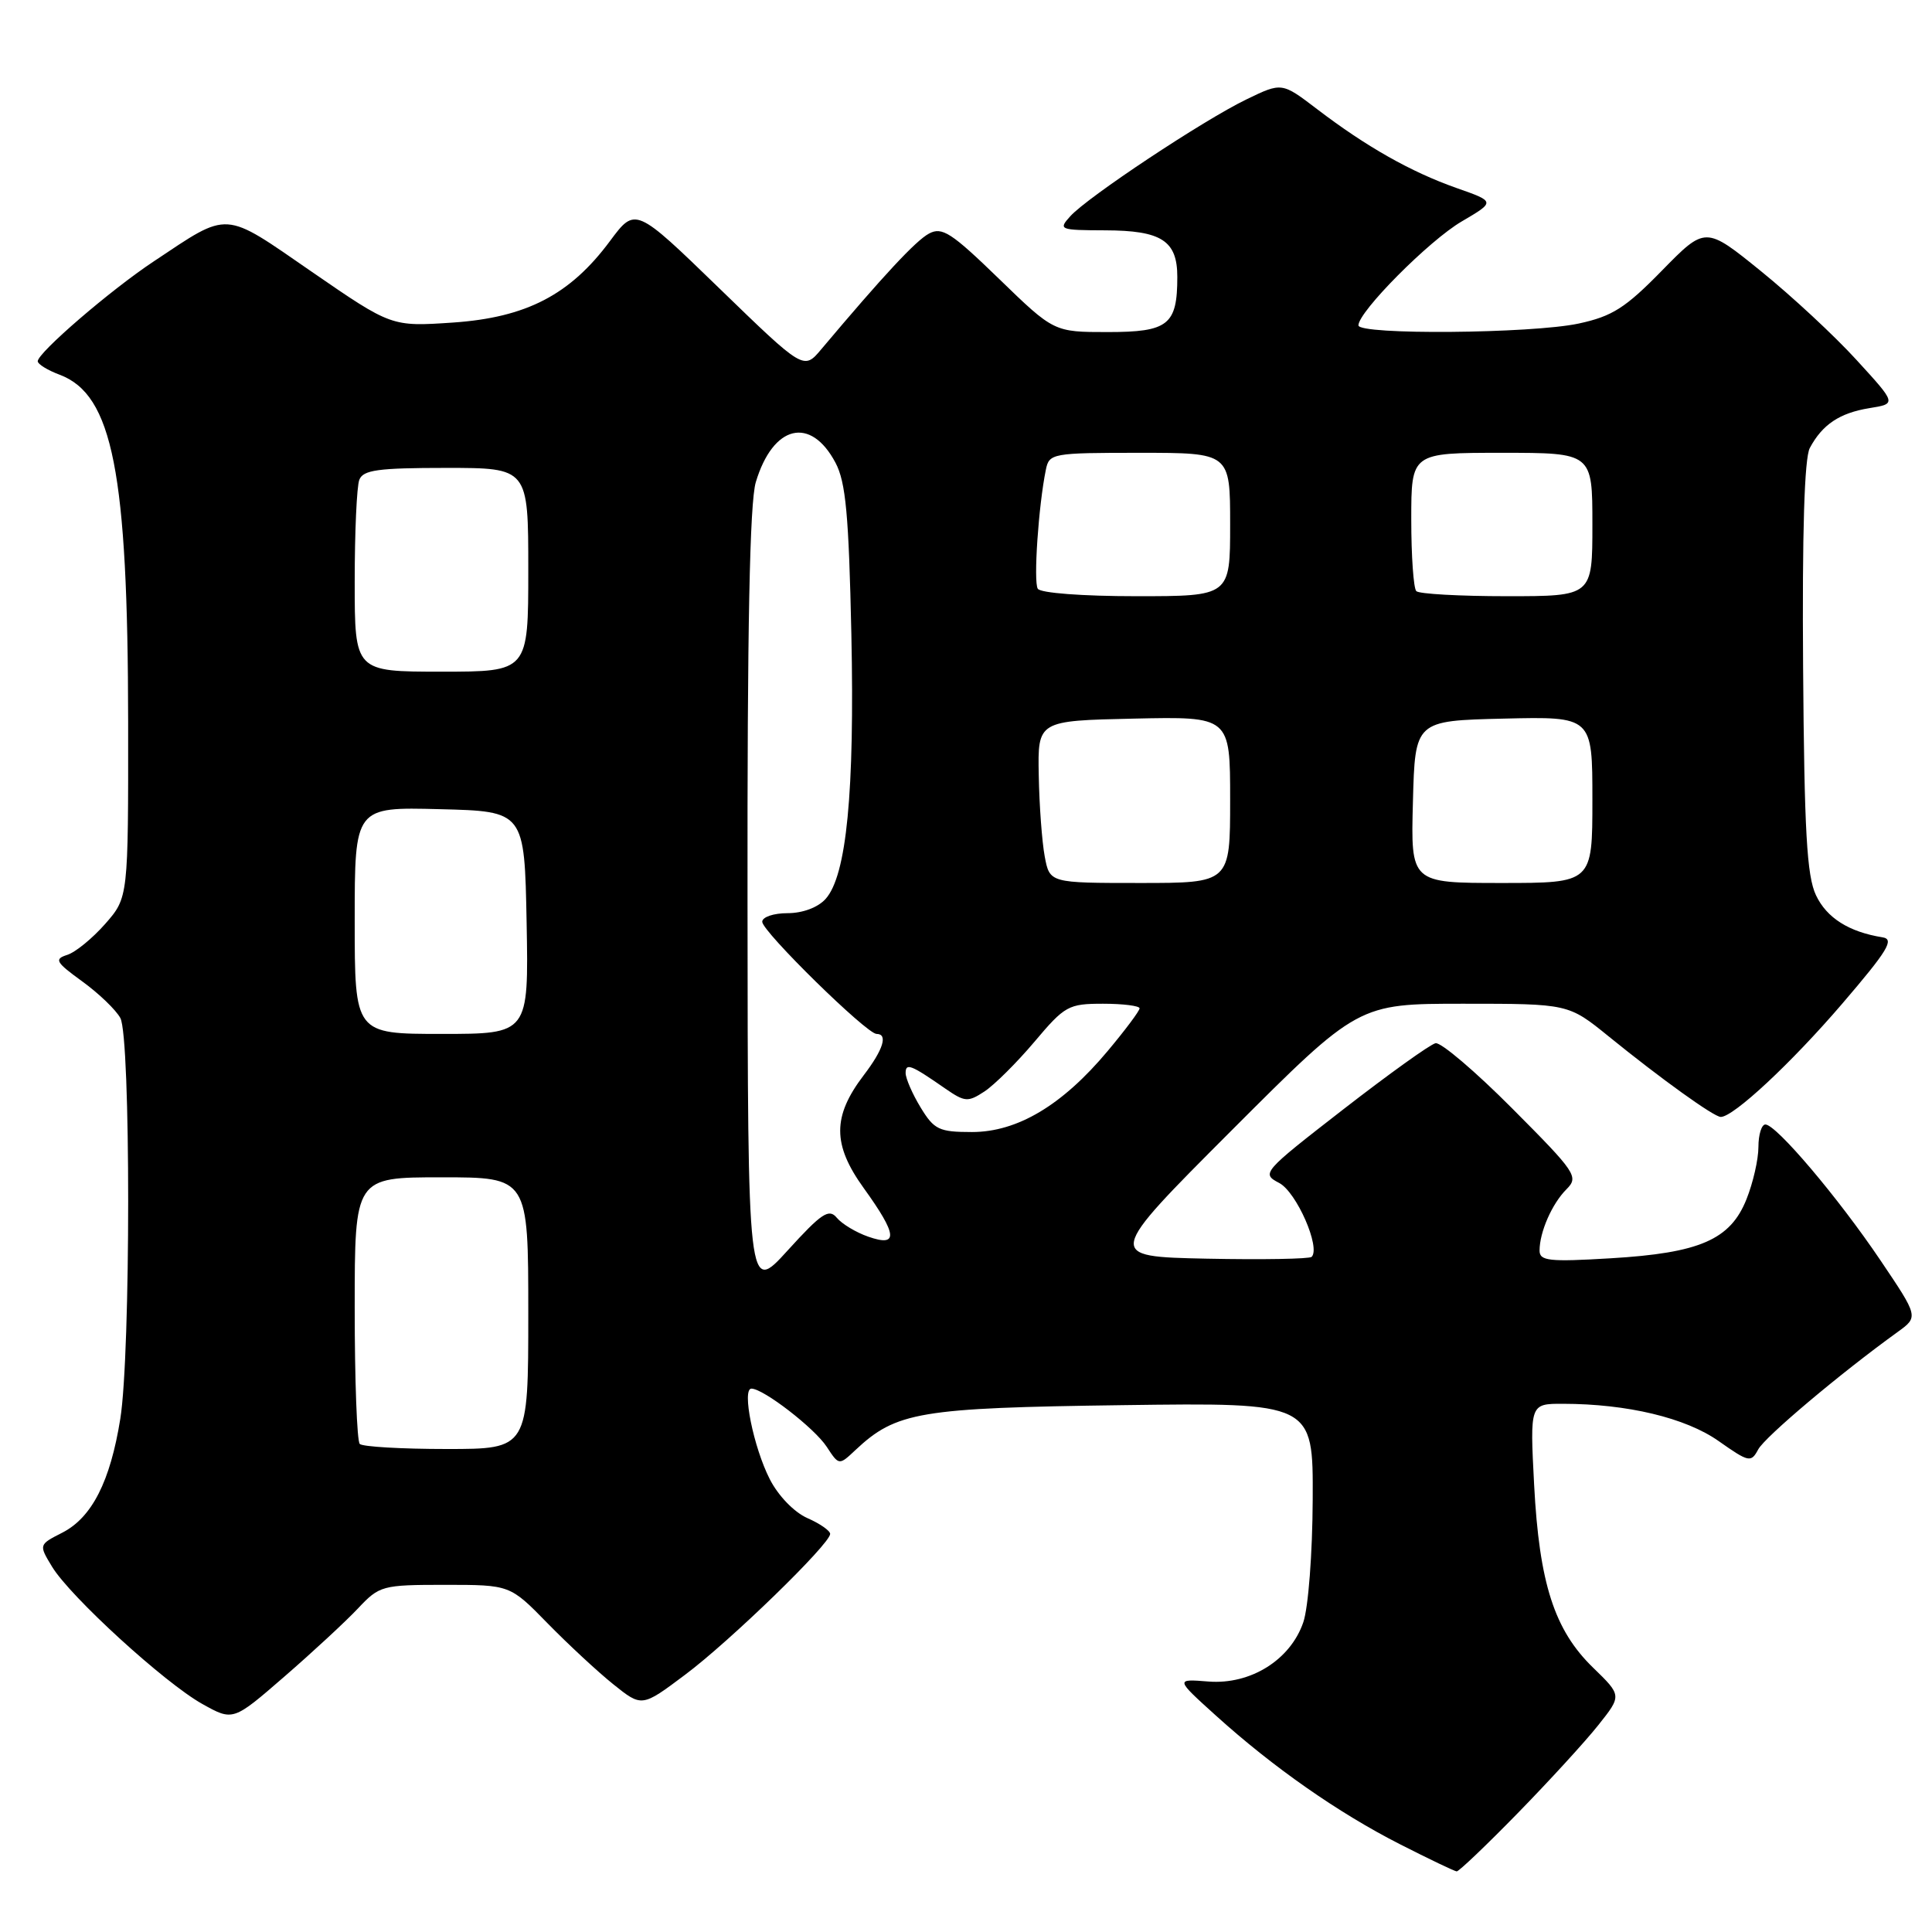 <?xml version="1.0" encoding="UTF-8" standalone="no"?>
<!DOCTYPE svg PUBLIC "-//W3C//DTD SVG 1.1//EN" "http://www.w3.org/Graphics/SVG/1.1/DTD/svg11.dtd" >
<svg xmlns="http://www.w3.org/2000/svg" xmlns:xlink="http://www.w3.org/1999/xlink" version="1.1" viewBox="0 0 256 256">
 <g >
 <path fill="currentColor"
d=" M 201.11 240.25 C 205.27 235.99 210.08 230.74 211.79 228.58 C 214.90 224.67 214.90 224.67 211.09 220.97 C 205.96 216.00 203.96 209.77 203.28 196.75 C 202.72 186.00 202.72 186.00 207.11 186.01 C 215.62 186.02 223.36 187.87 227.73 190.95 C 231.74 193.77 232.02 193.83 232.97 192.06 C 233.86 190.39 243.87 181.96 251.44 176.50 C 254.22 174.49 254.22 174.49 249.17 167.00 C 243.59 158.72 235.36 149.00 233.92 149.00 C 233.42 149.00 233.00 150.34 233.00 151.98 C 233.00 153.62 232.29 156.73 231.42 158.90 C 229.28 164.27 225.23 166.03 213.42 166.73 C 205.26 167.22 204.00 167.08 204.00 165.71 C 204.00 163.26 205.65 159.49 207.57 157.58 C 209.21 155.93 208.85 155.38 200.40 146.90 C 195.51 141.98 190.92 138.08 190.22 138.23 C 189.51 138.38 184.02 142.32 178.00 146.99 C 167.27 155.32 167.11 155.50 169.50 156.75 C 171.79 157.95 175.02 165.31 173.80 166.54 C 173.51 166.82 167.25 166.93 159.89 166.78 C 146.50 166.50 146.50 166.50 163.23 149.75 C 179.97 133.00 179.97 133.00 193.89 133.00 C 207.82 133.00 207.82 133.00 213.16 137.33 C 220.11 142.97 227.11 148.00 228.01 148.00 C 229.70 148.00 237.36 140.86 244.10 133.00 C 250.15 125.94 251.06 124.45 249.44 124.20 C 245.00 123.49 242.05 121.63 240.63 118.63 C 239.41 116.06 239.08 110.17 238.92 88.41 C 238.79 70.57 239.09 60.69 239.81 59.36 C 241.47 56.25 243.76 54.72 247.71 54.08 C 251.31 53.50 251.31 53.50 246.02 47.72 C 243.12 44.53 237.42 39.24 233.36 35.95 C 225.98 29.97 225.98 29.97 220.22 35.85 C 215.37 40.81 213.64 41.91 209.19 42.87 C 202.94 44.21 180.00 44.40 180.00 43.11 C 180.00 41.30 189.37 31.86 193.69 29.34 C 198.15 26.72 198.15 26.72 192.99 24.91 C 186.95 22.78 181.03 19.43 174.52 14.46 C 169.85 10.90 169.85 10.90 165.18 13.16 C 159.48 15.91 144.12 26.10 141.82 28.65 C 140.21 30.43 140.38 30.50 146.44 30.52 C 153.91 30.54 156.00 31.89 156.00 36.69 C 156.00 43.05 154.81 44.00 146.79 44.00 C 139.65 44.00 139.65 44.00 132.37 36.94 C 126.06 30.82 124.83 30.02 123.10 30.95 C 121.35 31.88 117.06 36.50 108.83 46.27 C 106.50 49.05 106.50 49.05 95.34 38.23 C 84.19 27.42 84.19 27.42 80.84 31.92 C 75.55 39.06 69.75 42.07 60.03 42.74 C 51.88 43.29 51.88 43.29 41.34 36.03 C 29.45 27.83 30.50 27.90 20.35 34.65 C 14.62 38.45 5.00 46.74 5.00 47.87 C 5.00 48.25 6.31 49.06 7.92 49.66 C 14.93 52.31 16.95 62.59 16.98 95.72 C 17.00 118.93 17.00 118.93 13.94 122.42 C 12.25 124.34 9.99 126.19 8.90 126.53 C 7.15 127.09 7.38 127.49 10.91 130.05 C 13.10 131.64 15.37 133.82 15.95 134.90 C 17.33 137.49 17.33 179.37 15.94 188.00 C 14.61 196.30 12.18 201.08 8.25 203.09 C 5.13 204.68 5.13 204.68 6.90 207.60 C 9.32 211.58 21.81 222.99 26.80 225.78 C 30.88 228.06 30.88 228.06 37.69 222.15 C 41.44 218.90 45.82 214.84 47.44 213.12 C 50.28 210.10 50.64 210.00 58.97 210.00 C 67.58 210.00 67.58 210.00 72.54 215.08 C 75.27 217.87 79.20 221.52 81.27 223.18 C 85.05 226.21 85.05 226.21 90.77 221.92 C 96.72 217.48 110.00 204.58 110.00 203.25 C 110.00 202.83 108.64 201.88 106.97 201.15 C 105.22 200.37 103.12 198.20 102.00 196.00 C 99.85 191.79 98.27 184.00 99.57 184.00 C 101.15 184.00 107.92 189.23 109.54 191.70 C 111.17 194.19 111.17 194.19 113.35 192.14 C 118.75 187.07 121.83 186.55 148.75 186.19 C 174.00 185.85 174.00 185.85 173.94 198.67 C 173.91 205.85 173.36 213.03 172.69 214.97 C 170.98 219.95 165.70 223.25 160.12 222.81 C 155.73 222.46 155.73 222.46 161.12 227.33 C 168.70 234.18 177.34 240.22 185.50 244.37 C 189.35 246.33 192.74 247.95 193.02 247.97 C 193.31 247.98 196.95 244.51 201.11 240.25 Z  M 47.67 191.33 C 47.30 190.97 47.00 182.87 47.00 173.33 C 47.00 156.00 47.00 156.00 58.50 156.00 C 70.00 156.00 70.00 156.00 70.00 174.00 C 70.00 192.00 70.00 192.00 59.17 192.00 C 53.21 192.00 48.03 191.70 47.67 191.33 Z  M 99.05 119.62 C 99.01 83.19 99.34 66.58 100.15 63.88 C 102.43 56.30 107.41 55.09 110.71 61.32 C 112.07 63.89 112.47 68.22 112.81 84.03 C 113.25 104.96 112.18 116.04 109.39 119.12 C 108.37 120.25 106.35 121.00 104.35 121.00 C 102.50 121.00 101.00 121.51 101.00 122.14 C 101.00 123.43 114.83 137.00 116.15 137.00 C 117.69 137.00 117.04 139.08 114.45 142.47 C 110.29 147.93 110.29 151.66 114.45 157.43 C 118.92 163.63 119.08 165.27 115.06 163.87 C 113.44 163.31 111.56 162.18 110.88 161.36 C 109.84 160.10 108.87 160.74 104.37 165.69 C 99.09 171.50 99.09 171.50 99.05 119.62 Z  M 121.99 146.75 C 120.90 144.96 120.01 142.91 120.00 142.19 C 120.00 140.80 120.69 141.07 125.28 144.26 C 127.85 146.03 128.26 146.06 130.44 144.63 C 131.75 143.77 134.73 140.81 137.07 138.04 C 141.09 133.27 141.57 133.00 146.16 133.00 C 148.82 133.00 151.00 133.28 151.00 133.61 C 151.00 133.95 149.09 136.50 146.76 139.28 C 140.76 146.45 134.81 150.00 128.79 150.00 C 124.43 150.00 123.78 149.69 121.99 146.75 Z  M 47.00 121.97 C 47.00 106.93 47.00 106.93 58.25 107.22 C 69.50 107.50 69.50 107.50 69.78 122.25 C 70.05 137.00 70.05 137.00 58.53 137.00 C 47.00 137.00 47.00 137.00 47.00 121.97 Z  M 138.43 113.48 C 138.07 111.55 137.71 106.71 137.64 102.73 C 137.50 95.50 137.50 95.50 150.25 95.22 C 163.00 94.94 163.00 94.94 163.00 105.97 C 163.00 117.00 163.00 117.00 151.05 117.00 C 139.09 117.00 139.09 117.00 138.43 113.48 Z  M 187.22 106.25 C 187.50 95.50 187.50 95.50 199.25 95.22 C 211.00 94.94 211.00 94.94 211.00 105.97 C 211.00 117.00 211.00 117.00 198.97 117.00 C 186.93 117.00 186.93 117.00 187.22 106.25 Z  M 47.00 77.08 C 47.00 70.53 47.27 64.45 47.61 63.58 C 48.11 62.27 50.10 62.00 59.11 62.00 C 70.00 62.00 70.00 62.00 70.00 75.50 C 70.00 89.00 70.00 89.00 58.50 89.00 C 47.00 89.00 47.00 89.00 47.00 77.08 Z  M 137.51 78.01 C 136.92 77.07 137.61 66.98 138.58 62.25 C 139.02 60.07 139.40 60.00 151.02 60.00 C 163.00 60.00 163.00 60.00 163.00 69.50 C 163.00 79.00 163.00 79.00 150.56 79.00 C 143.45 79.00 137.86 78.58 137.51 78.01 Z  M 187.67 78.33 C 187.30 77.97 187.00 73.69 187.00 68.83 C 187.00 60.00 187.00 60.00 199.00 60.00 C 211.00 60.00 211.00 60.00 211.00 69.50 C 211.00 79.00 211.00 79.00 199.67 79.00 C 193.43 79.00 188.03 78.70 187.67 78.33 Z "/>
</g>
</svg>